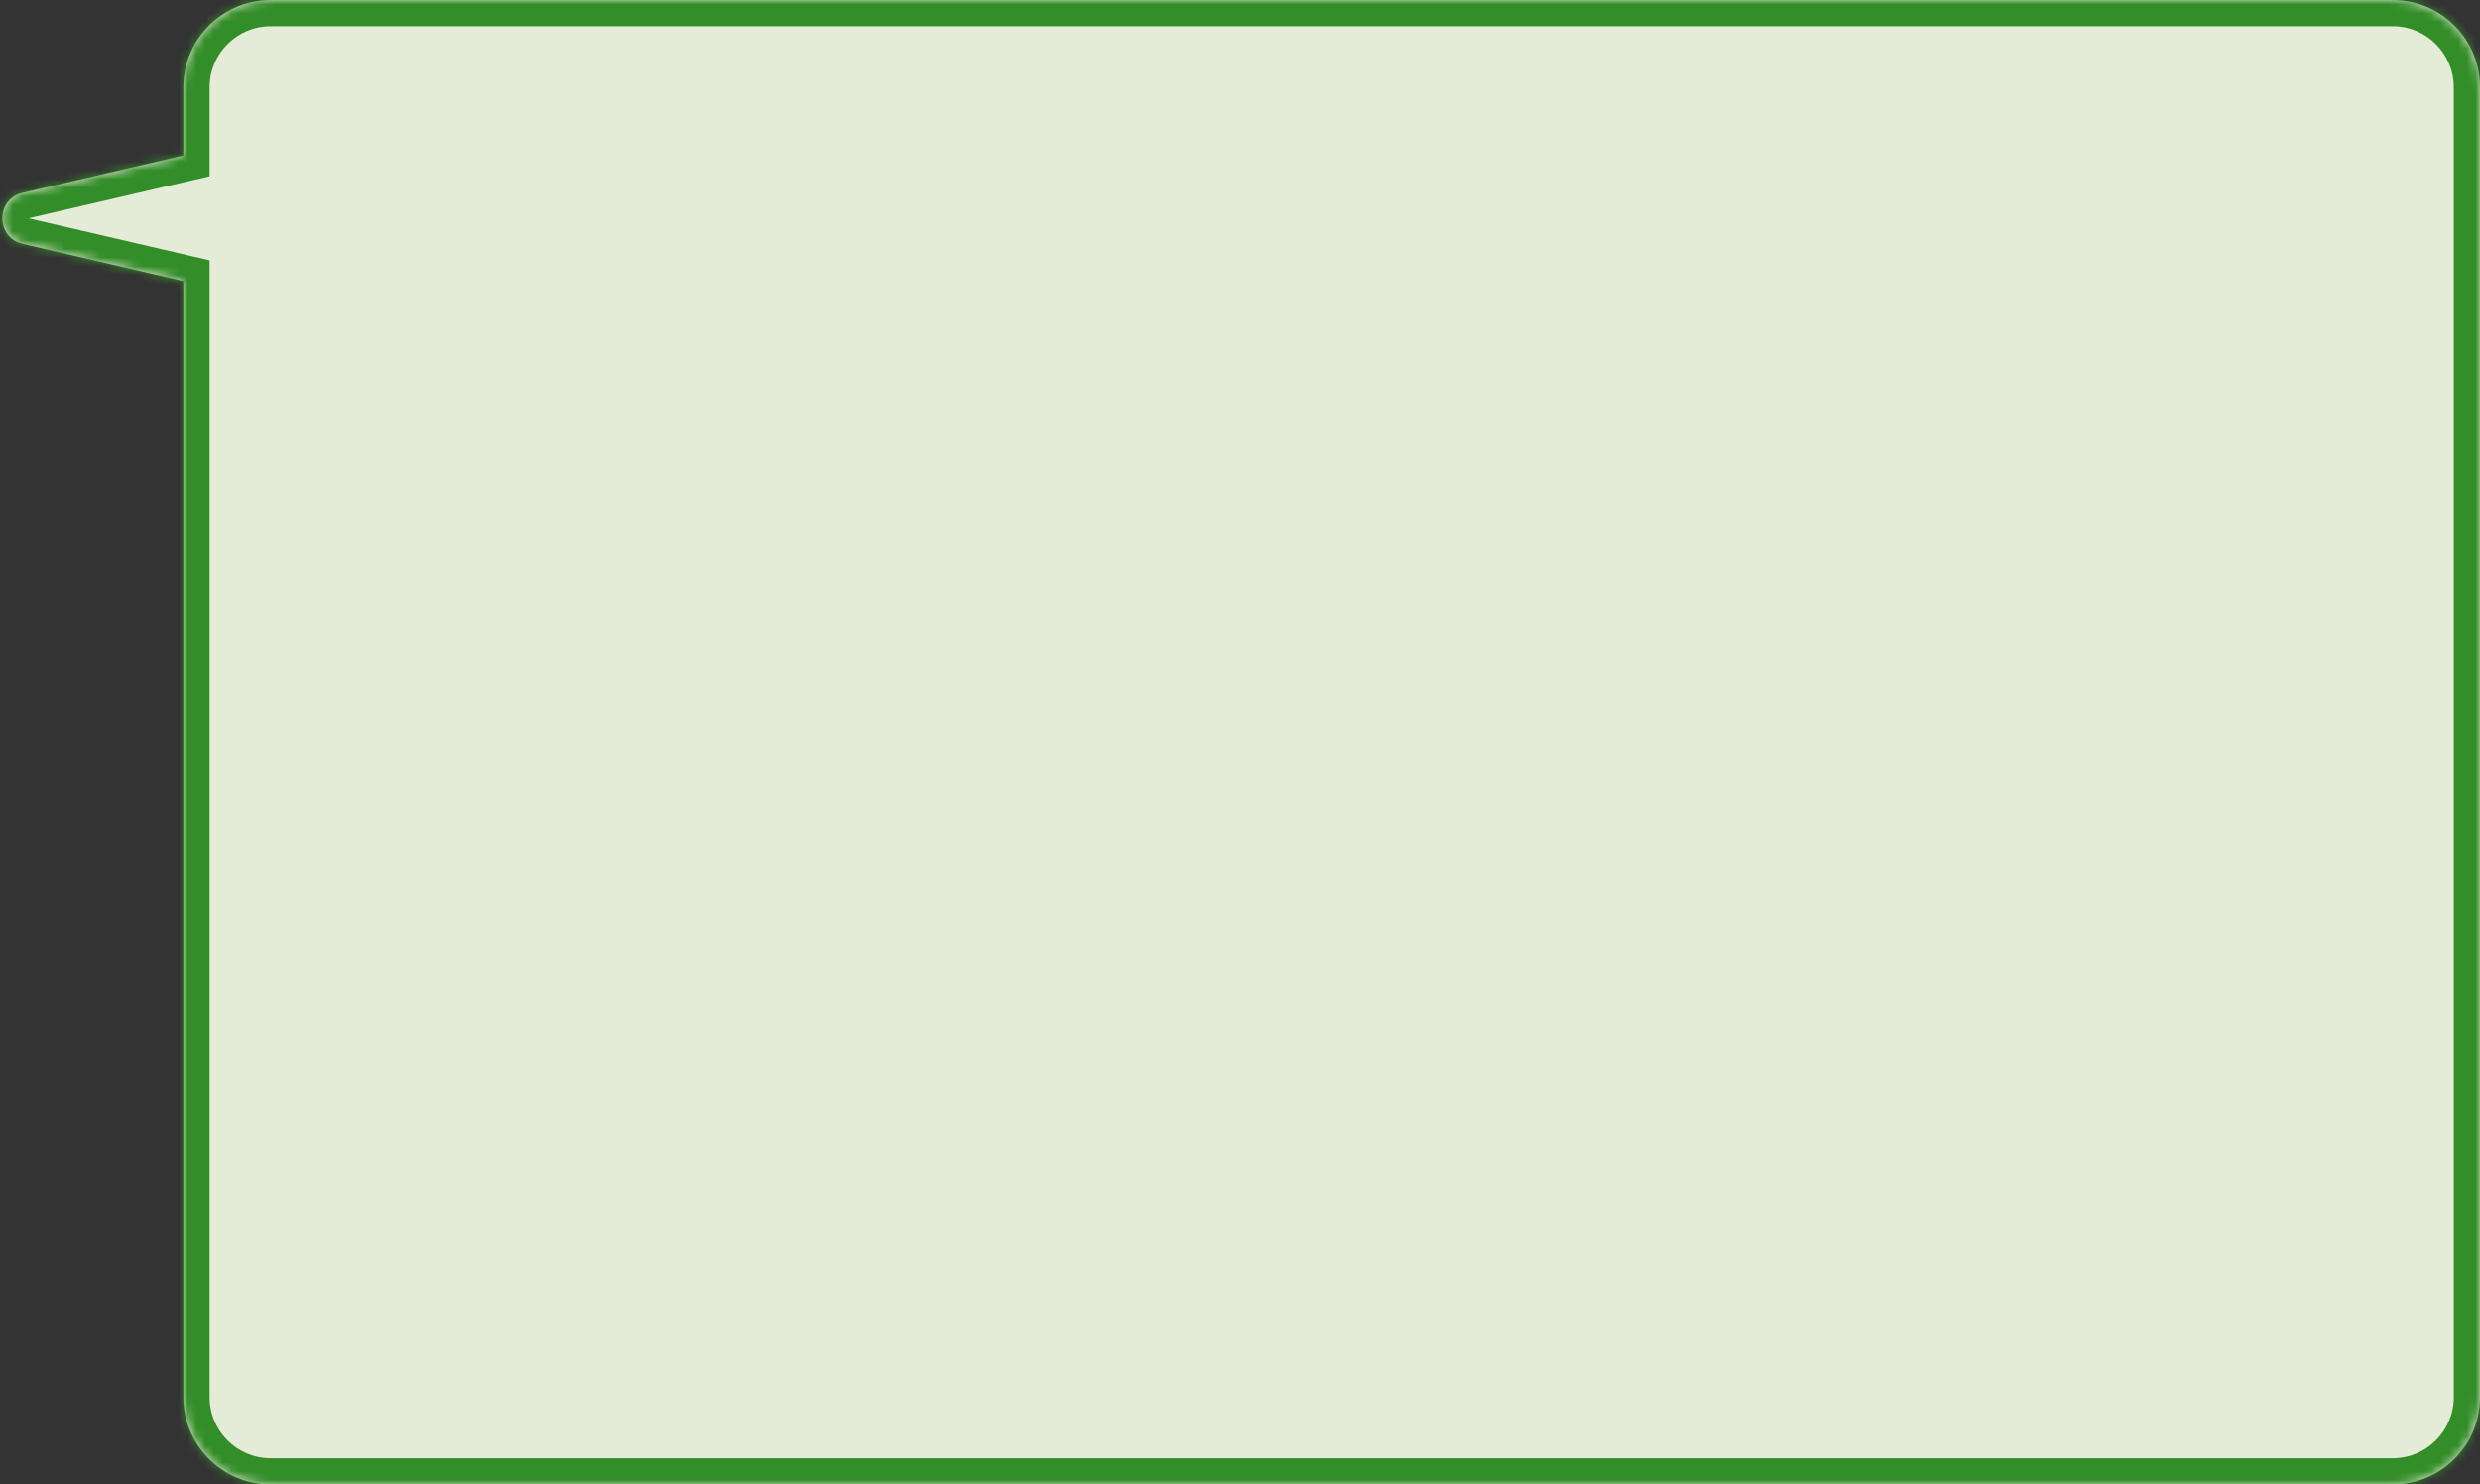 <svg width="284" height="170" viewBox="0 0 284 170" fill="none" xmlns="http://www.w3.org/2000/svg">
<rect x="0" y="0" width="284" height="170" fill="#333333" stroke="none"/>
<mask id="path-1-inside-1_100_603" fill="white">
<path d="M274 0C279.523 0 284 4.477 284 10V160C284 165.523 279.523 170 274 170H31C25.477 170 21 165.523 21 160V32.196L2.588 27.922C-0.507 27.203 -0.507 22.797 2.588 22.078L21 17.803V10C21 4.477 25.477 0 31 0H274Z"/>
</mask>
<path d="M274 0C279.523 0 284 4.477 284 10V160C284 165.523 279.523 170 274 170H31C25.477 170 21 165.523 21 160V32.196L2.588 27.922C-0.507 27.203 -0.507 22.797 2.588 22.078L21 17.803V10C21 4.477 25.477 0 31 0H274Z" fill="#F7FFE8" fill-opacity="0.9"/>
<path d="M31 170L31 173H31V170ZM21 32.196H24V29.813L21.678 29.274L21 32.196ZM2.588 27.922L1.909 30.844L1.909 30.844L2.588 27.922ZM2.588 22.078L1.909 19.156L1.909 19.156L2.588 22.078ZM21 17.803L21.678 20.725L24 20.186V17.803H21ZM31 0V-3H31L31 0ZM274 0V3C277.866 3 281 6.134 281 10H284H287C287 2.82 281.179 -3 274 -3V0ZM284 10H281V160H284H287V10H284ZM284 160H281C281 163.866 277.866 167 274 167V170V173C281.179 173 287 167.18 287 160H284ZM274 170V167H31V170V173H274V170ZM31 170L31 167C27.134 167 24 163.866 24 160H21H18C18 167.18 23.82 173 31 173L31 170ZM21 160H24V32.196H21H18V160H21ZM21 32.196L21.678 29.274L3.266 25L2.588 27.922L1.909 30.844L20.321 35.119L21 32.196ZM2.588 27.922L3.266 25C3.238 24.993 3.222 24.987 3.217 24.985C3.212 24.982 3.213 24.983 3.22 24.987C3.226 24.991 3.234 24.997 3.242 25.005C3.25 25.013 3.257 25.021 3.262 25.028C3.273 25.042 3.274 25.049 3.272 25.042C3.271 25.039 3.269 25.034 3.268 25.026C3.267 25.018 3.266 25.009 3.266 25C3.266 24.991 3.267 24.982 3.268 24.974C3.269 24.966 3.271 24.961 3.272 24.958C3.274 24.951 3.273 24.958 3.262 24.972C3.257 24.979 3.25 24.987 3.242 24.995C3.234 25.003 3.226 25.009 3.22 25.013C3.213 25.017 3.212 25.018 3.217 25.015C3.222 25.013 3.238 25.007 3.266 25L2.588 22.078L1.909 19.156C-4.281 20.593 -4.281 29.407 1.909 30.844L2.588 27.922ZM2.588 22.078L3.266 25L21.678 20.725L21 17.803L20.321 14.88L1.909 19.156L2.588 22.078ZM21 17.803H24V10H21H18V17.803H21ZM21 10H24C24 6.134 27.134 3 31 3L31 0L31 -3C23.82 -3 18 2.82 18 10H21ZM31 0V3H274V0V-3H31V0Z" fill="#338D29" mask="url(#path-1-inside-1_100_603)"/>
</svg>
